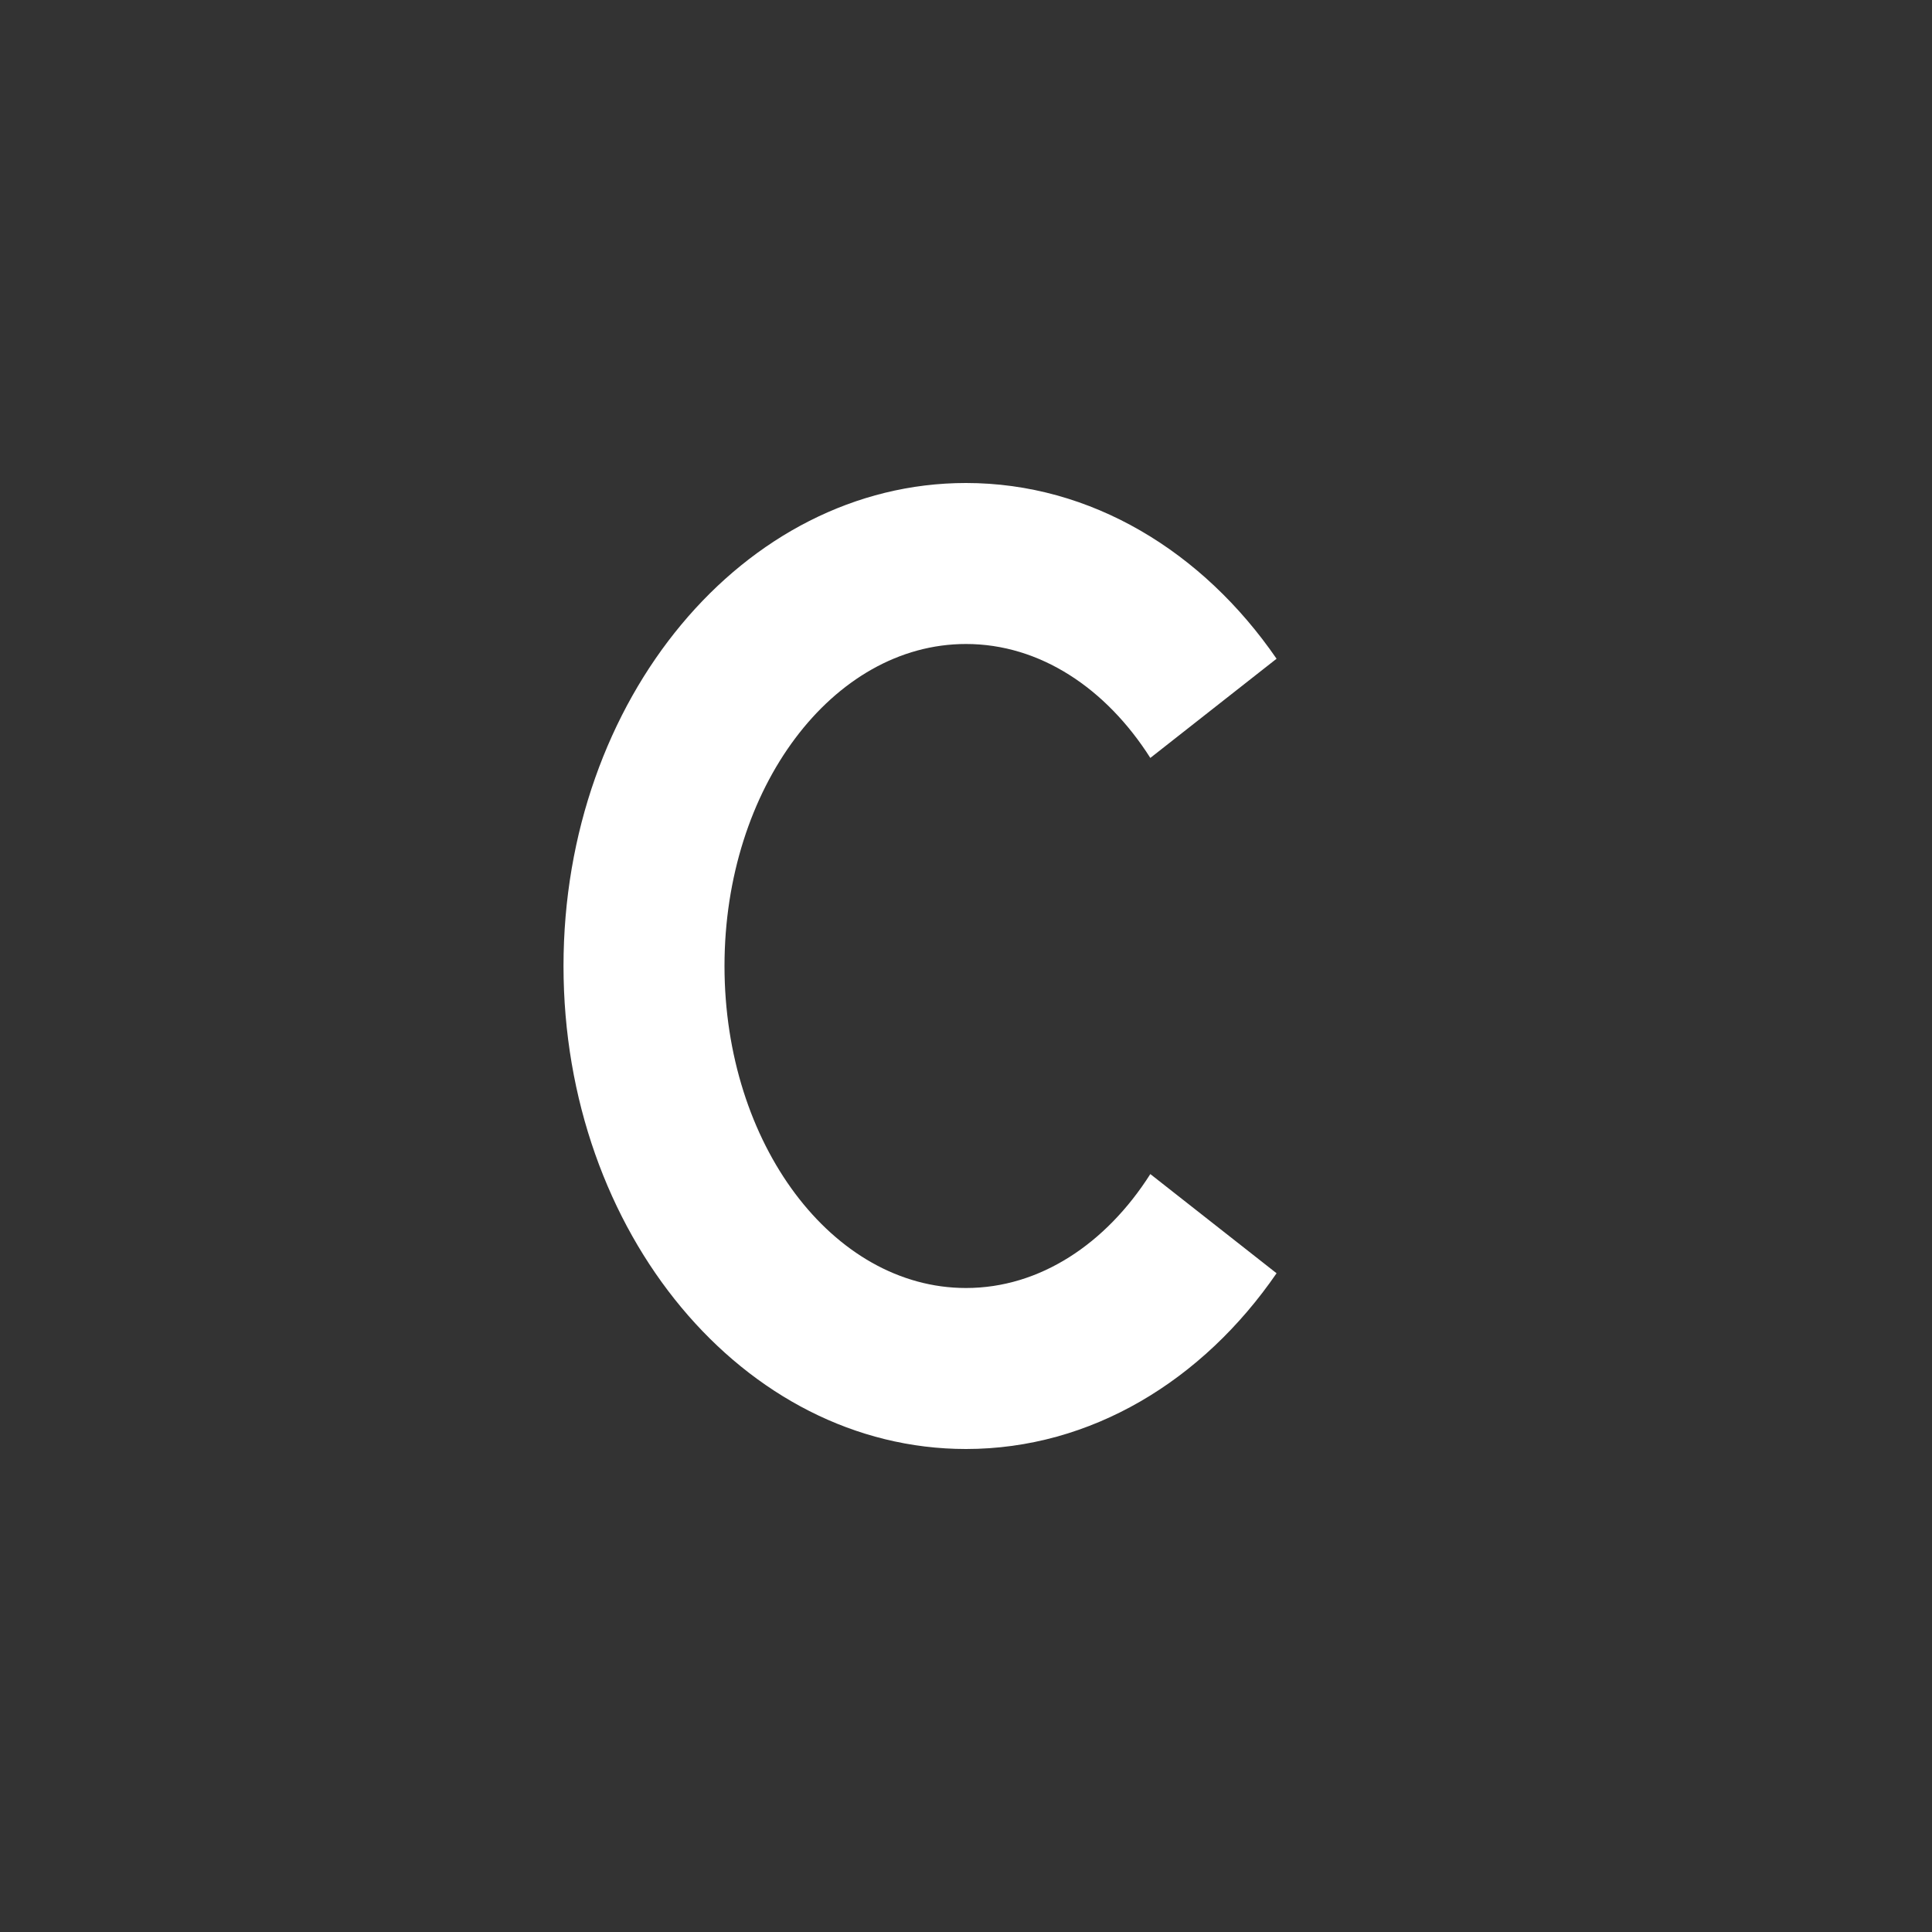 <svg viewBox="0 0 76 76" xmlns="http://www.w3.org/2000/svg" xmlns:xlink="http://www.w3.org/1999/xlink" version="1.1" baseProfile="full" enable-background="new 0 0 76.00 76.00" xml:space="preserve">
	<rect x="0" y="0" width="76" height="76" fill="#333333" stroke="none"/>
	<path fill="#fff" fill-opacity="1" stroke-width="0.2" stroke-linejoin="round" d="M 38,19C 42.918,19 47.313,21.691 50.217,25.913L 45.251,29.815C 43.508,27.073 40.906,25.333 38,25.333C 32.753,25.333 28.5,31.004 28.5,38C 28.5,44.996 32.753,50.667 38,50.667C 40.906,50.667 43.508,48.926 45.251,46.185L 50.217,50.087C 47.313,54.309 42.918,57 38,57C 29.256,57 22.167,48.493 22.167,38C 22.167,27.507 29.256,19 38,19 Z "/>
</svg>
